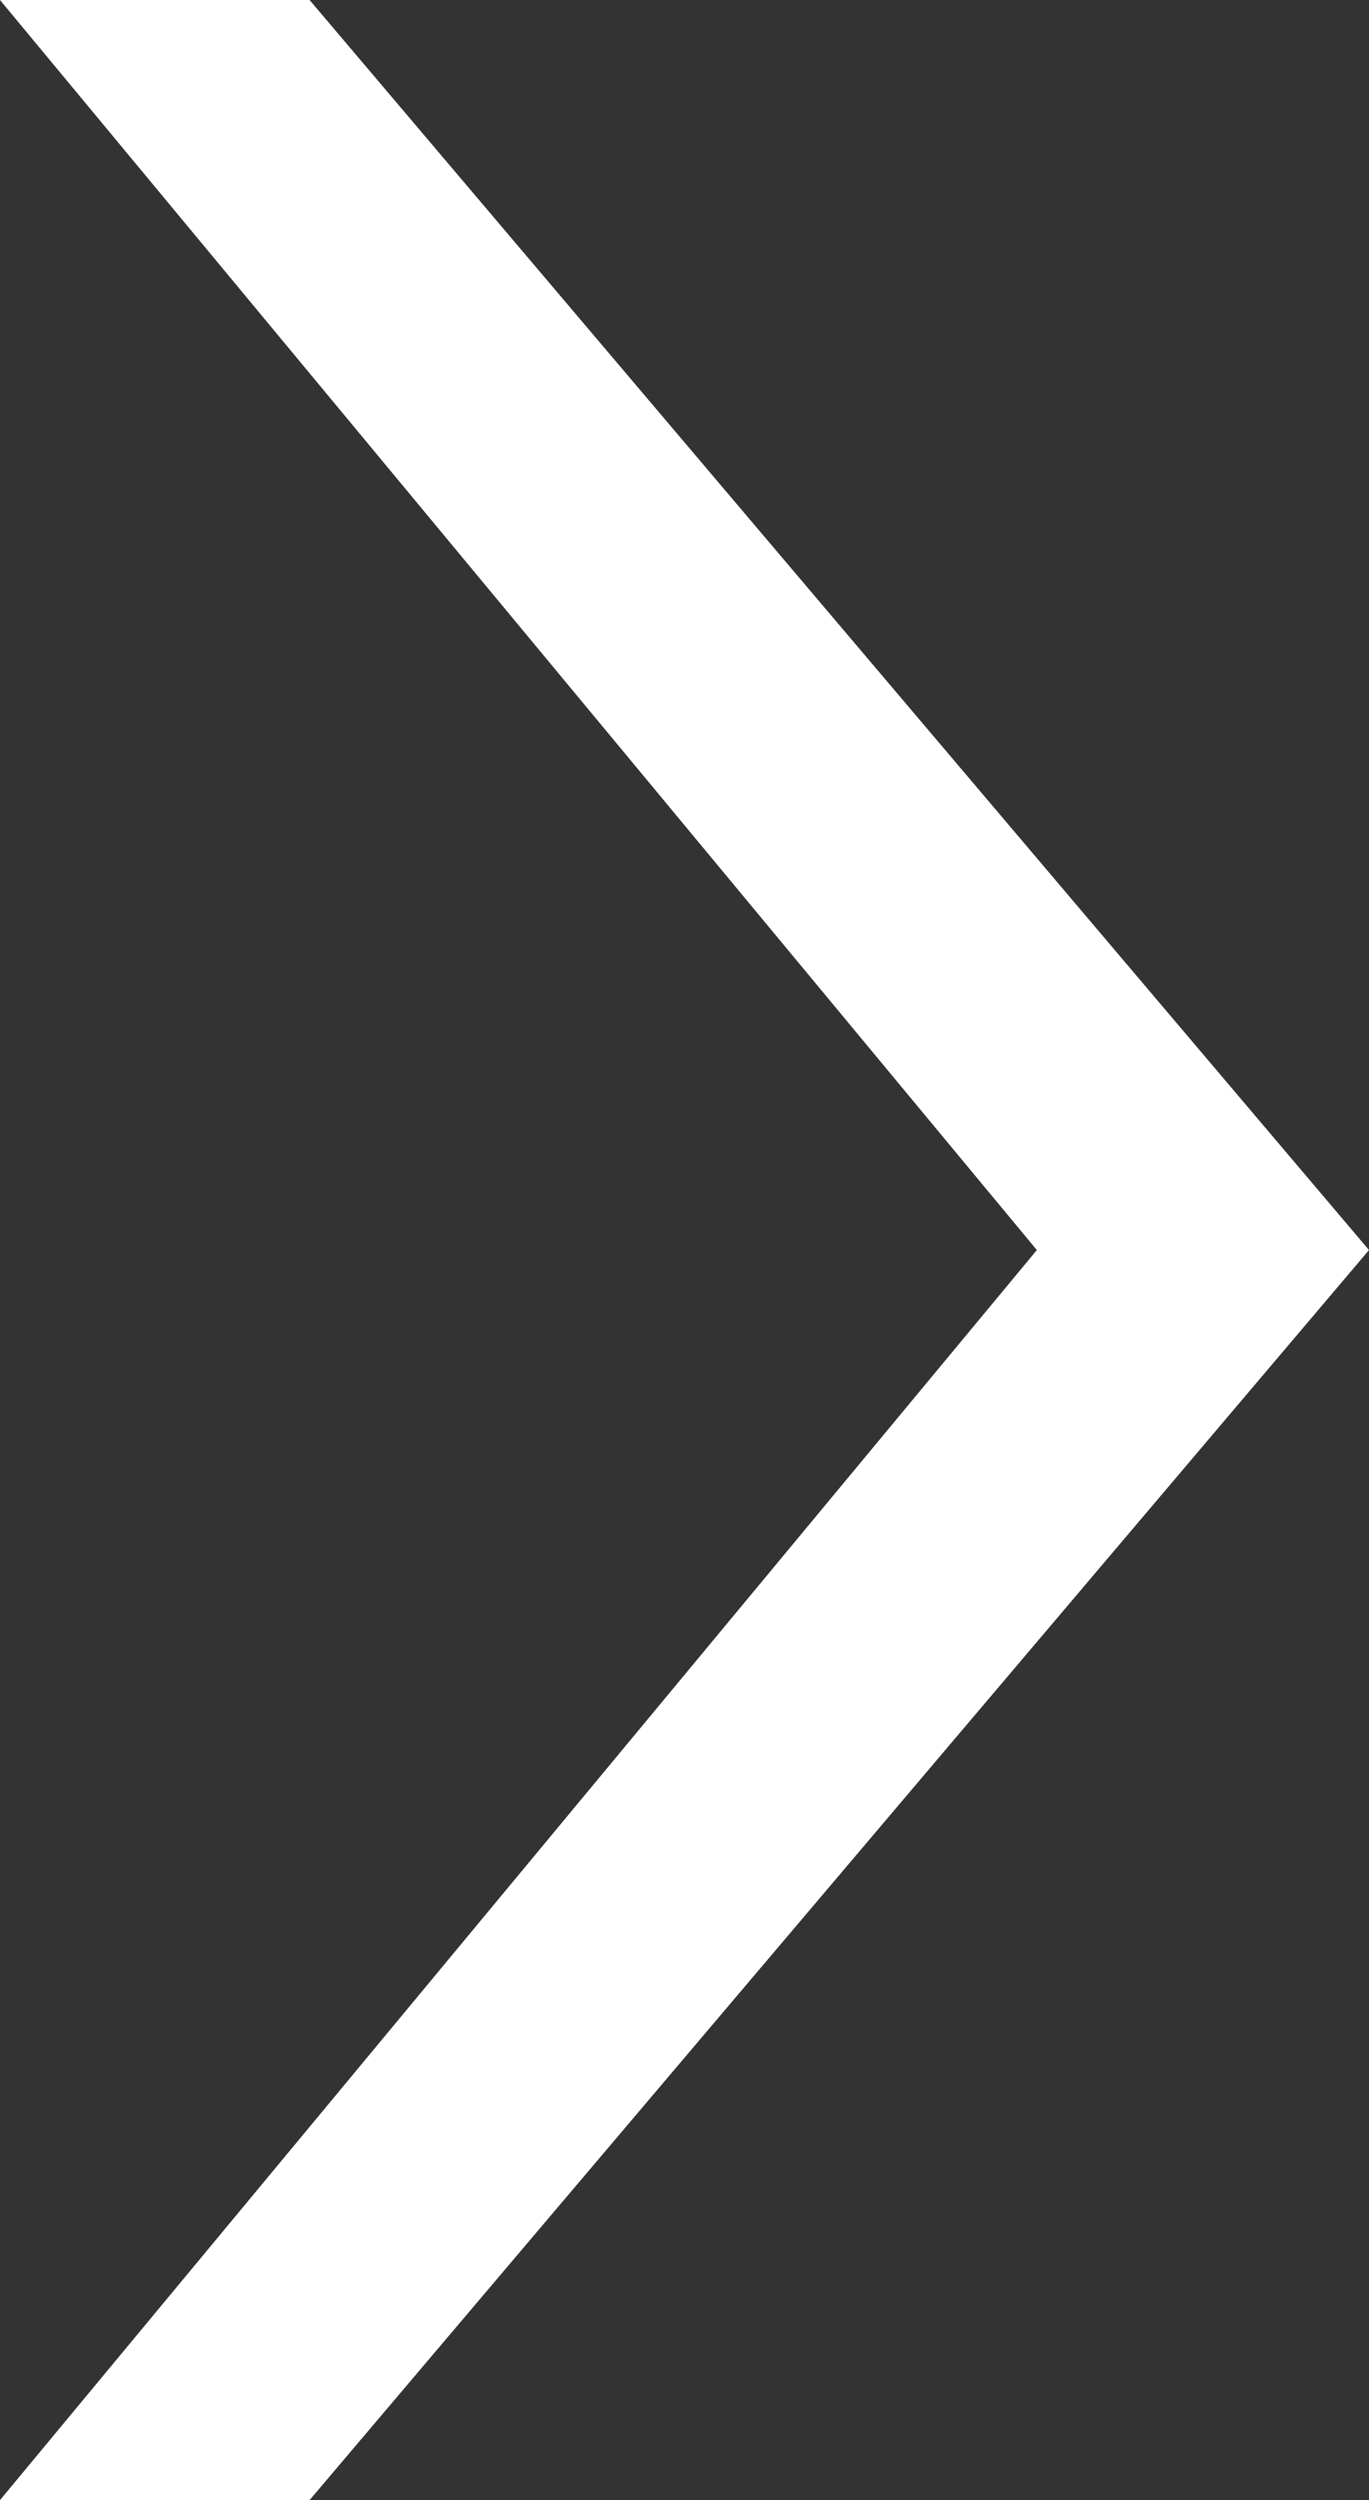 <svg width="23" height="42" fill="none" xmlns="http://www.w3.org/2000/svg"><rect width="100%" height="100%" fill="#333333" stroke="none"/><path fill-rule="evenodd" clip-rule="evenodd" d="M5.201 0H0l17.42 21L0 42h5.201L23 21 5.201 0z" fill="#fff"/></svg>